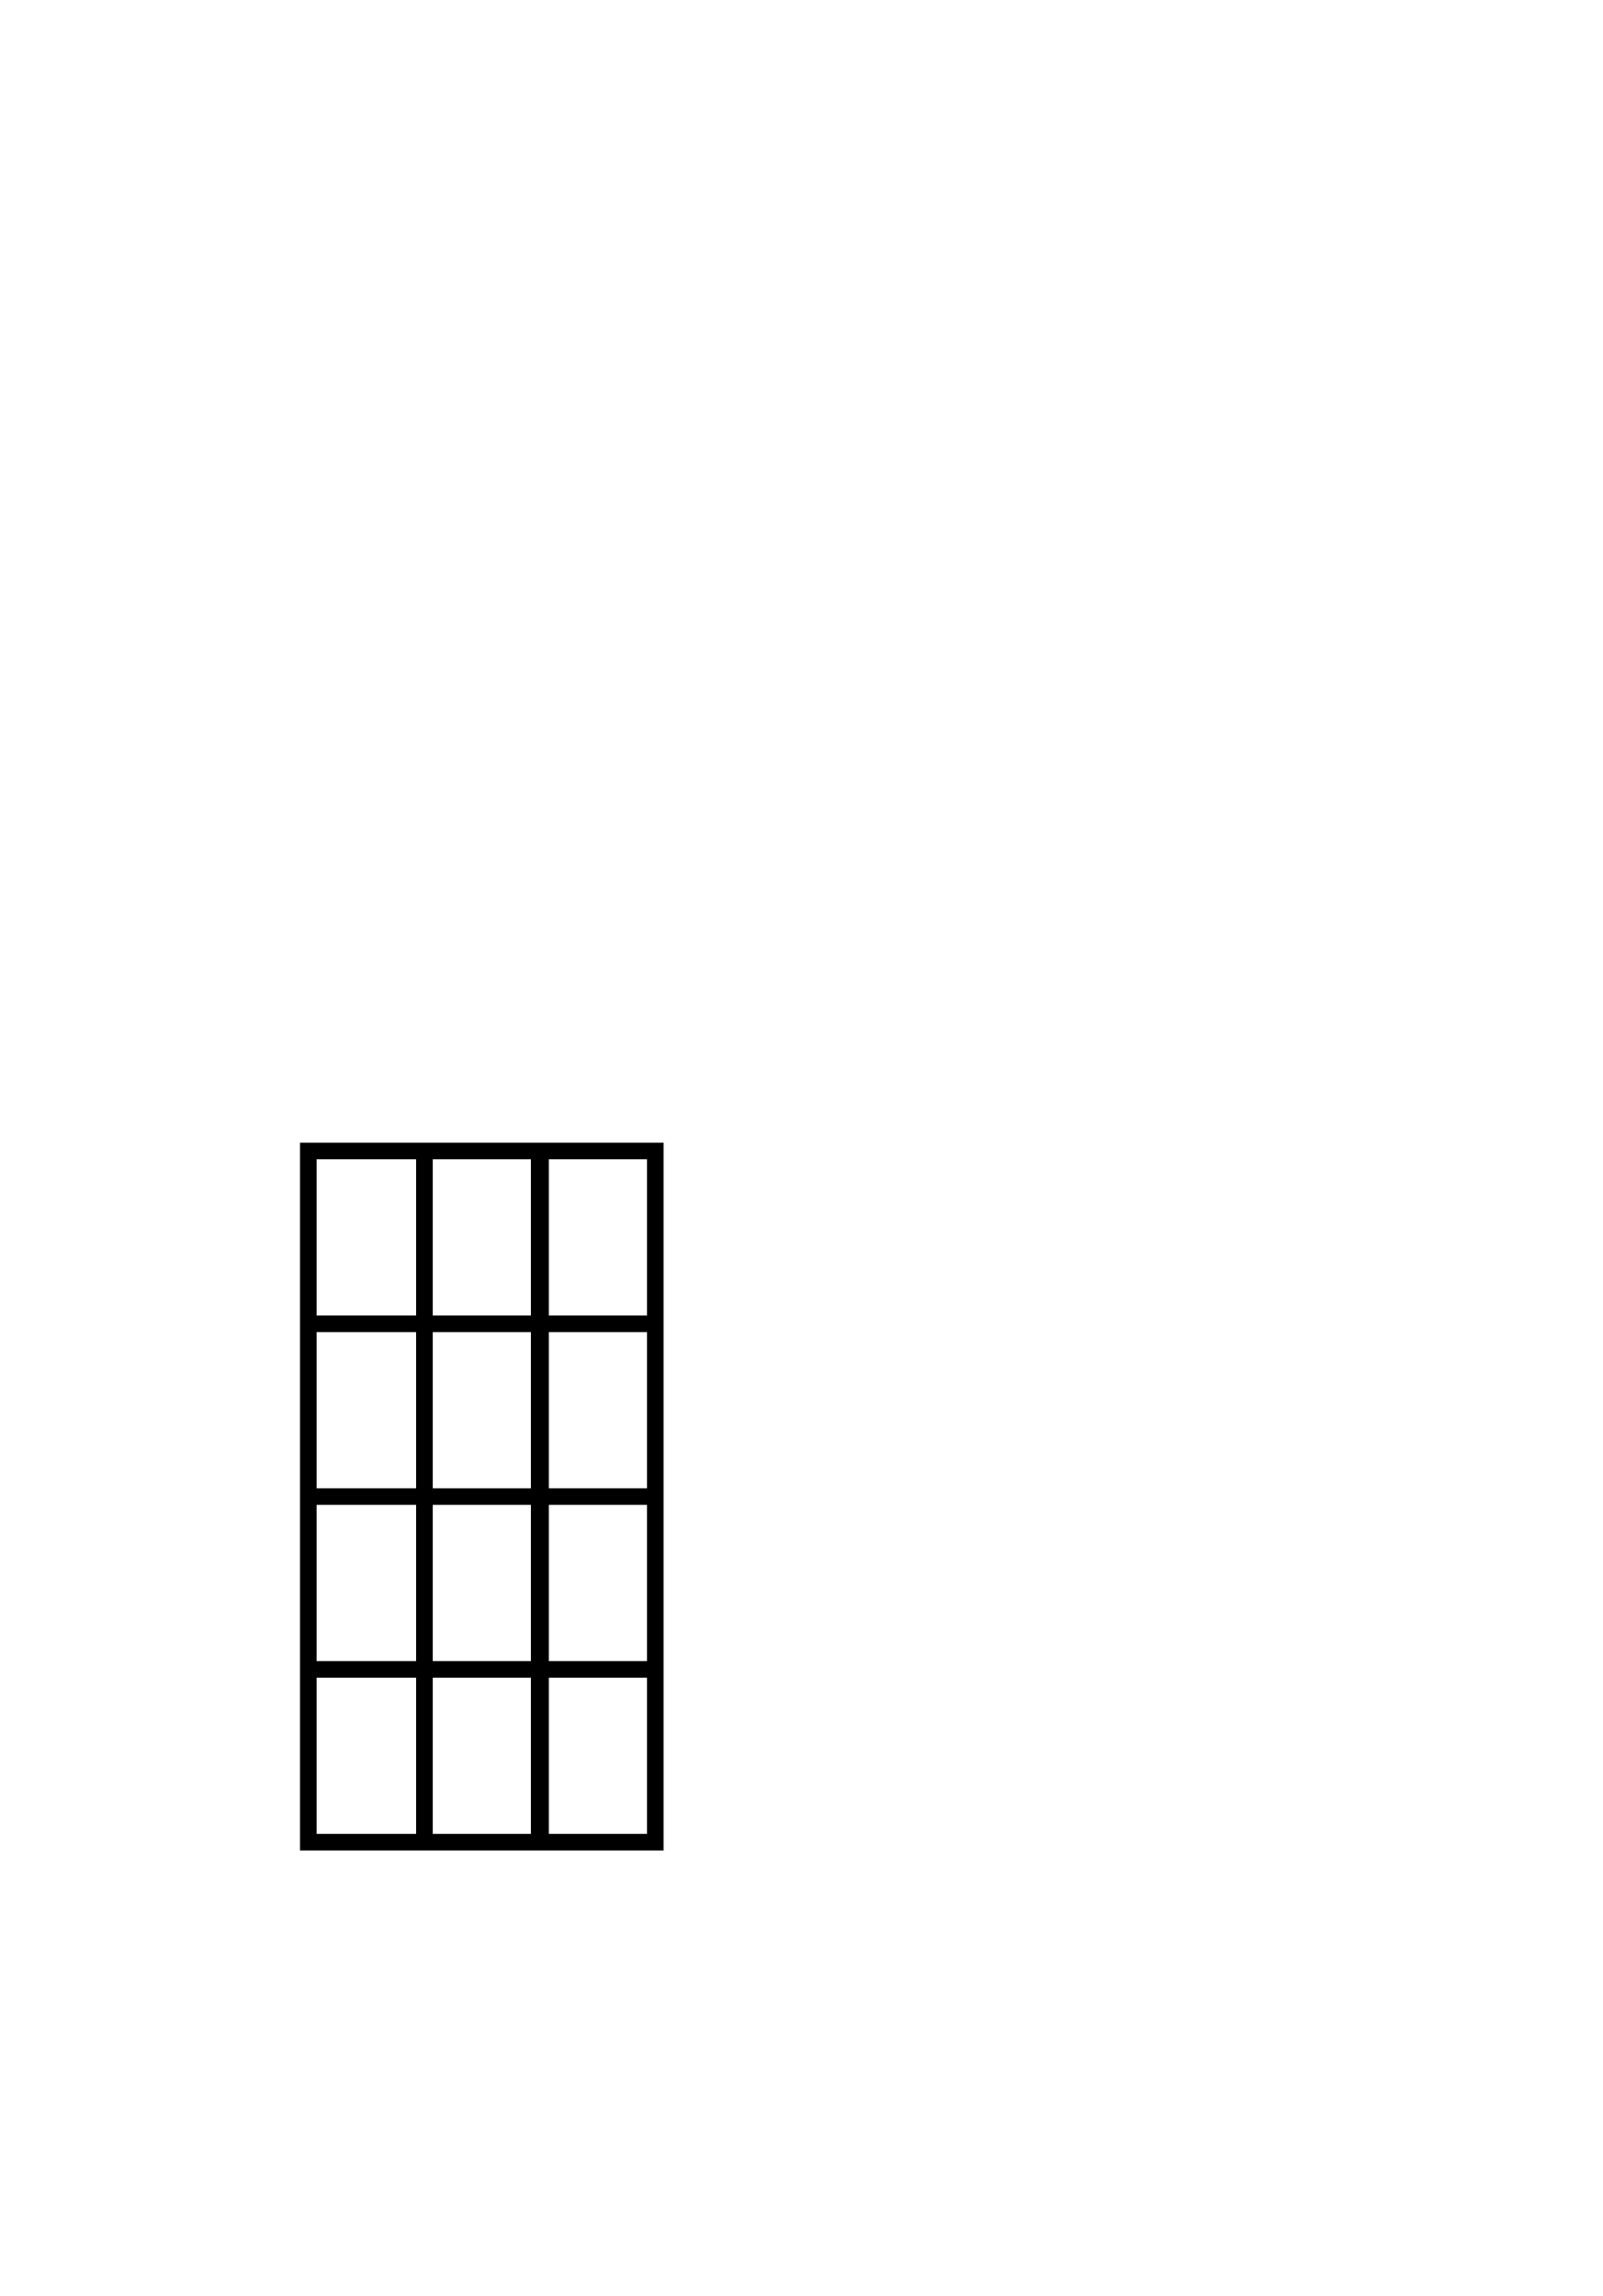 <?xml version="1.0" standalone="no"?>
<svg
    xmlns="http://www.w3.org/2000/svg"
    viewBox="-434 -1992 2319 1951"
    width="2753"
    height="3943"
    >
    <g transform="matrix(1 0 0 -1 0 0)">
        <path style="fill: #000000" d="M526 1024v-1024h-526v1024h526zM502 774v226h-142v-226h142zM192 1000v-226h142v226h-142zM168 774v226h-144v-226h144zM502 524v226h-142v-226h142zM192 750v-226h142v226h-142zM168 524v226h-144v-226h144zM502 274v226h-142v-226h142zM192 500v-226h142v226h-142z M168 274v226h-144v-226h144zM502 24v226h-142v-226h142zM192 24h142v226h-142v-226zM168 24v226h-144v-226h144z" />
    </g>
</svg>
